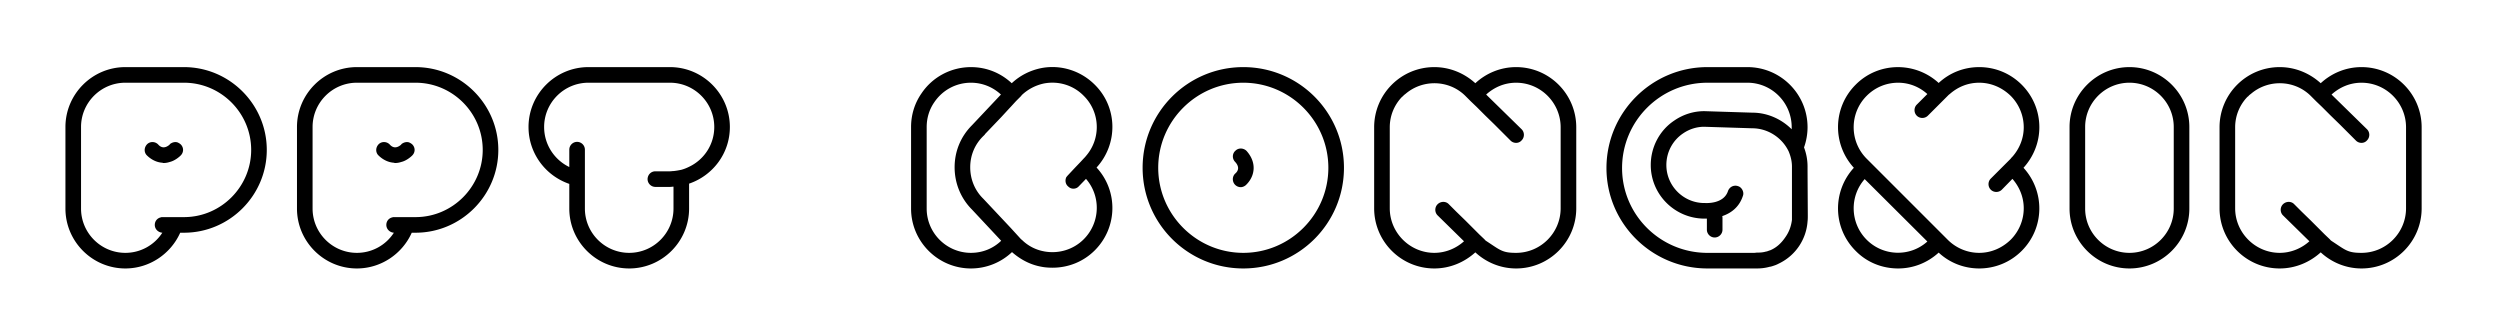<svg viewBox="0 0 596 80" xmlns="http://www.w3.org/2000/svg"><path d="M29.88 64c5.82 0 10.86-3.54 13.08-8.52h.9c10.86 0 19.74-8.88 19.74-19.74C63.6 24.88 54.72 16 43.86 16H29.88c-7.86 0-14.28 6.42-14.28 14.28v19.44C15.6 57.58 22.02 64 29.88 64zm0-3.72c-5.82 0-10.56-4.74-10.56-10.56V30.28c0-5.82 4.74-10.56 10.56-10.56h13.98c8.82 0 16.02 7.2 16.02 16.02 0 8.76-7.14 15.96-15.9 16.02h-5.22c-.18 0-.3 0-.42.06-.84.18-1.44.9-1.44 1.8 0 1.02.84 1.8 1.8 1.86a10.47 10.47 0 0 1-8.82 4.8zM39 38.86c.42 0 .9-.06 1.44-.24.54-.12 1.2-.42 1.86-.9.24-.18.48-.36.72-.6.78-.72.84-1.86.12-2.64-.24-.24-.54-.42-.84-.54-.6-.18-1.26 0-1.8.42 0 .06-.06.06-.06.12-1.26 1.08-2.16.6-2.7 0-.66-.72-1.8-.84-2.58-.18-.78.72-.9 1.86-.24 2.64.18.18 1.62 1.74 3.84 1.86.06.06.18.06.24.06zM85.08 64c5.82 0 10.86-3.54 13.08-8.52h.9c10.86 0 19.74-8.88 19.74-19.74 0-10.86-8.88-19.74-19.74-19.74H85.08c-7.86 0-14.28 6.42-14.28 14.28v19.44C70.8 57.58 77.22 64 85.08 64zm0-3.72c-5.82 0-10.56-4.74-10.56-10.56V30.28c0-5.82 4.74-10.56 10.56-10.56h13.98c8.82 0 16.02 7.2 16.02 16.02 0 8.76-7.14 15.96-15.9 16.02h-5.22c-.18 0-.3 0-.42.06-.84.18-1.44.9-1.44 1.8 0 1.02.84 1.8 1.8 1.86a10.47 10.47 0 0 1-8.82 4.8zm9.12-21.42c.42 0 .9-.06 1.44-.24.54-.12 1.2-.42 1.86-.9.24-.18.48-.36.72-.6.78-.72.84-1.86.12-2.64-.24-.24-.54-.42-.84-.54-.6-.18-1.26 0-1.8.42 0 .06-.06.06-.06.12-1.26 1.08-2.16.6-2.7 0-.66-.72-1.8-.84-2.58-.18-.78.72-.9 1.86-.24 2.64.18.18 1.62 1.74 3.84 1.86.06.06.18.06.24.06zM150 64c7.86 0 14.28-6.42 14.28-14.28v-5.94c5.64-1.92 9.72-7.2 9.72-13.5 0-7.86-6.42-14.28-14.28-14.28h-19.44C132.42 16 126 22.42 126 30.28c0 6.18 3.96 11.58 9.72 13.56v5.88c0 7.86 6.42 14.28 14.28 14.28zm0-3.72c-5.82 0-10.56-4.74-10.56-10.56V35.68c0-1.02-.84-1.86-1.86-1.86s-1.86.84-1.86 1.86v4.14c-3.6-1.74-6-5.4-6-9.54 0-5.82 4.74-10.56 10.56-10.56h19.44c5.82 0 10.56 4.74 10.56 10.56 0 4.2-2.46 7.8-6 9.48-.6.3-1.2.54-1.86.72-.6.12-1.2.24-1.86.3-.3 0-.54.06-.84.06h-3.48c-1.02 0-1.8.78-1.86 1.8v.06c0 1.02.84 1.86 1.86 1.86h3.48c.3 0 .54-.06.84-.06v5.22c0 5.82-4.74 10.56-10.56 10.56zM231.48 64c3.78 0 7.26-1.5 9.78-3.9 1.98 1.74 4.32 3 6.96 3.48.9.18 1.8.24 2.7.24 3.78 0 7.38-1.44 10.08-4.14 5.46-5.46 5.58-14.16.42-19.74 5.16-5.64 5.04-14.34-.42-19.74-3.36-3.36-8.16-4.86-12.78-3.96-2.64.54-5.04 1.74-7.02 3.6-2.58-2.4-5.94-3.84-9.72-3.84-4.74 0-9.18 2.34-11.82 6.3-1.62 2.34-2.46 5.1-2.46 7.98v19.44c0 7.86 6.42 14.28 14.28 14.28zm0-3.72c-5.82 0-10.56-4.74-10.56-10.56V30.28c0-2.1.6-4.14 1.8-5.88 1.98-2.94 5.22-4.68 8.76-4.68 2.76 0 5.28 1.08 7.14 2.82l-6.9 7.32c-2.7 2.7-4.14 6.24-4.14 10.02 0 3.84 1.5 7.44 4.14 10.08l6.96 7.44c-1.86 1.8-4.38 2.88-7.2 2.88zm17.4-.36c-1.98-.36-3.84-1.32-5.28-2.76 0 0-.06-.06-.12-.06l-2.52-2.76-6.54-6.96c-2.04-1.98-3.12-4.68-3.12-7.5 0-2.82 1.08-5.46 3.12-7.44l.42-.42h-.06l3.9-4.08 2.1-2.28.12-.12 1.32-1.44 1.26-1.26c0-.06.06-.06.06-.12 1.5-1.44 3.36-2.4 5.34-2.82 3.48-.66 7.02.42 9.48 2.94 3.96 3.9 4.14 10.2.54 14.34-.18.24-.36.42-.54.6l-.72.78-1.32 1.38-1.8 1.92-.3.36c-.36.72-.24 1.68.42 2.22.36.36.78.54 1.26.54s.96-.18 1.32-.6l1.68-1.74c3.6 4.14 3.42 10.44-.54 14.4-2.46 2.46-6 3.54-9.48 2.88zM296.4 64c13.26 0 24-10.74 24-24s-10.74-24-24-24-24 10.74-24 24 10.74 24 24 24zm0-3.72c-11.16 0-20.28-9.12-20.28-20.28 0-11.16 9.12-20.28 20.28-20.28 11.16 0 20.28 9.12 20.28 20.28 0 11.16-9.12 20.28-20.28 20.28zm-.6-15.66c.42 0 .84-.18 1.2-.48.18-.18 1.74-1.56 1.86-3.84.06-1.02-.18-2.64-1.68-4.32-.72-.72-1.92-.78-2.64-.06-.78.66-.84 1.86-.12 2.64 1.2 1.26.72 2.22.12 2.76-.78.66-.84 1.86-.18 2.64.36.42.9.66 1.44.66zM341.94 64c3.78 0 7.2-1.5 9.78-3.84 2.52 2.34 5.94 3.84 9.72 3.84 7.92 0 14.34-6.42 14.34-14.34V30.34c0-7.92-6.42-14.34-14.34-14.34-3.78 0-7.2 1.5-9.72 3.84-2.58-2.34-6-3.84-9.78-3.84-7.92 0-14.34 6.42-14.34 14.34v19.32c0 7.92 6.42 14.34 14.34 14.34zm0-3.72c-5.82 0-10.62-4.8-10.62-10.62V30.34c0-2.76 1.08-5.28 2.82-7.14.12-.12.18-.18.3-.24.18-.24.42-.42.66-.6 4.08-3.48 10.26-3.36 14.16.42l1.38 1.38 1.38 1.32 2.04 2.04 2.16 2.1 3.9 3.9c.36.36.84.54 1.32.54.48 0 .96-.18 1.32-.6.72-.72.72-1.92 0-2.64l-8.46-8.28c1.92-1.74 4.38-2.82 7.14-2.82 5.88 0 10.62 4.8 10.62 10.62v19.32c0 5.82-4.74 10.62-10.62 10.62-3.36 0-3.78-.66-7.2-2.88l-.12-.12h-.06c-.06-.12-.12-.18-.18-.24l-1.2-1.14-3.3-3.3-2.22-2.16-1.8-1.8c-.72-.72-1.92-.66-2.64.06-.72.72-.72 1.92 0 2.64l6.3 6.18c-1.86 1.68-4.38 2.76-7.08 2.76zm65.1-40.56h9.54c5.82 0 10.56 4.74 10.56 10.62v.48c-2.4-2.4-5.76-3.96-9.36-3.96l-11.46-.36c-2.58 0-5.04.78-7.14 2.22-3.54 2.34-5.64 6.36-5.64 10.62 0 7.02 5.7 12.72 12.72 12.78h.66v2.64c0 1.02.84 1.86 1.86 1.86s1.86-.84 1.86-1.86V52c0-.18 0-.3-.06-.48 1.98-.66 4.02-2.04 4.92-4.8.24-.6.06-1.26-.3-1.74-.24-.3-.48-.48-.84-.6-1.02-.36-2.04.18-2.4 1.14-1.02 3.18-5.28 2.88-5.46 2.88h-.18c-4.98 0-9.06-4.08-9.06-9.06 0-3.06 1.5-5.88 4.02-7.56 1.5-1.02 3.24-1.56 4.98-1.56l11.46.36c3.84 0 7.2 2.34 8.7 5.52.48 1.14.78 2.34.78 3.6v12.72c-.18 1.44-.66 2.82-1.5 4.02-1.08 1.62-2.28 2.64-3.72 3.24-.06 0-.18.06-.24.06-.24.12-.48.18-.72.24h-.06c-.6.18-1.26.24-1.98.24h-.18l-.54.06h-11.22c-11.22 0-20.34-9.06-20.34-20.22 0-11.22 9.12-20.34 20.34-20.34zm23.94 31.62l-.06-10.5V39.7c0-1.62-.3-3.12-.84-4.56.54-1.5.84-3.18.84-4.8 0-7.92-6.42-14.34-14.34-14.34h-9.54c-13.26 0-24.06 10.8-24.06 24.06 0 13.2 10.8 23.94 24.06 23.94h11.88c.96 0 1.92-.12 2.82-.36.18-.06.42-.06.6-.12.06-.06.12-.06.18-.06.36-.12.72-.24 1.02-.36.06-.06.06-.06.12-.06l.72-.36a12.06 12.06 0 0 0 6.54-9.9c.06-.48.06-.96.06-1.44zM452.52 64c3.48 0 6.9-1.26 9.66-3.78 2.7 2.52 6.18 3.78 9.66 3.78 3.66 0 7.32-1.38 10.14-4.2 5.46-5.46 5.58-14.16.42-19.8 2.4-2.64 3.78-6.06 3.78-9.66 0-3.84-1.5-7.44-4.2-10.14s-6.3-4.2-10.14-4.2c-3.6 0-7.02 1.32-9.66 3.78-5.64-5.16-14.4-5.04-19.8.42-5.46 5.46-5.58 14.16-.42 19.8-5.16 5.64-5.04 14.34.42 19.8 2.76 2.82 6.42 4.2 10.14 4.2zm6.96-6.42c-4.14 3.72-10.5 3.54-14.46-.42-3.96-3.96-4.14-10.32-.48-14.46zm12.36 2.7c-2.82 0-5.52-1.14-7.5-3.12l-19.32-19.32c-4.14-4.14-4.14-10.86 0-15 1.98-1.98 4.62-3.12 7.5-3.12 2.58 0 5.04.96 6.96 2.7l-2.52 2.52c-.72.72-.72 1.92 0 2.64.72.72 1.92.72 2.64 0l4.74-4.74c.18-.18.3-.3.48-.42 1.98-1.74 4.38-2.7 7.02-2.7 2.82 0 5.46 1.14 7.5 3.12a10.63 10.63 0 0 1 3.12 7.5c0 2.58-.96 5.04-2.7 7.02-.12.12-.3.3-.42.48l-4.74 4.74c-.72.72-.72 1.92 0 2.64.36.36.84.54 1.32.54.48 0 .96-.18 1.32-.54l2.52-2.58c1.74 1.98 2.7 4.44 2.7 7.02 0 2.82-1.14 5.52-3.12 7.5-2.04 1.98-4.68 3.12-7.5 3.12zM507.66 64c7.86 0 14.28-6.42 14.28-14.28V30.28c0-7.86-6.42-14.28-14.28-14.28-7.86 0-14.28 6.42-14.28 14.28v19.44c0 7.86 6.42 14.28 14.28 14.28zm0-3.72c-5.82 0-10.56-4.74-10.56-10.56V30.28c0-5.82 4.74-10.56 10.56-10.56s10.56 4.74 10.56 10.56v19.44c0 5.82-4.74 10.56-10.56 10.56zM543.48 64c3.78 0 7.2-1.5 9.78-3.84 2.52 2.34 5.94 3.84 9.72 3.84 7.92 0 14.34-6.42 14.34-14.34V30.34c0-7.92-6.42-14.34-14.34-14.34-3.78 0-7.2 1.5-9.72 3.84-2.58-2.34-6-3.84-9.78-3.84-7.92 0-14.34 6.42-14.34 14.34v19.32c0 7.92 6.42 14.34 14.34 14.34zm0-3.72c-5.82 0-10.62-4.8-10.62-10.62V30.34c0-2.76 1.08-5.28 2.82-7.14.12-.12.18-.18.3-.24.18-.24.42-.42.66-.6 4.08-3.48 10.26-3.36 14.16.42l1.38 1.38 1.38 1.32 2.04 2.04 2.16 2.1 3.9 3.9c.36.36.84.54 1.32.54.48 0 .96-.18 1.32-.6.72-.72.72-1.92 0-2.64l-8.46-8.28c1.92-1.74 4.38-2.82 7.14-2.82 5.88 0 10.62 4.8 10.62 10.62v19.32c0 5.82-4.74 10.62-10.62 10.62-3.36 0-3.78-.66-7.2-2.88l-.12-.12h-.06a.828.828 0 0 0-.18-.24l-1.2-1.14-3.3-3.3-2.22-2.16-1.8-1.8c-.72-.72-1.92-.66-2.64.06-.72.72-.72 1.92 0 2.64l6.3 6.18c-1.86 1.68-4.38 2.76-7.08 2.76z"/></svg>